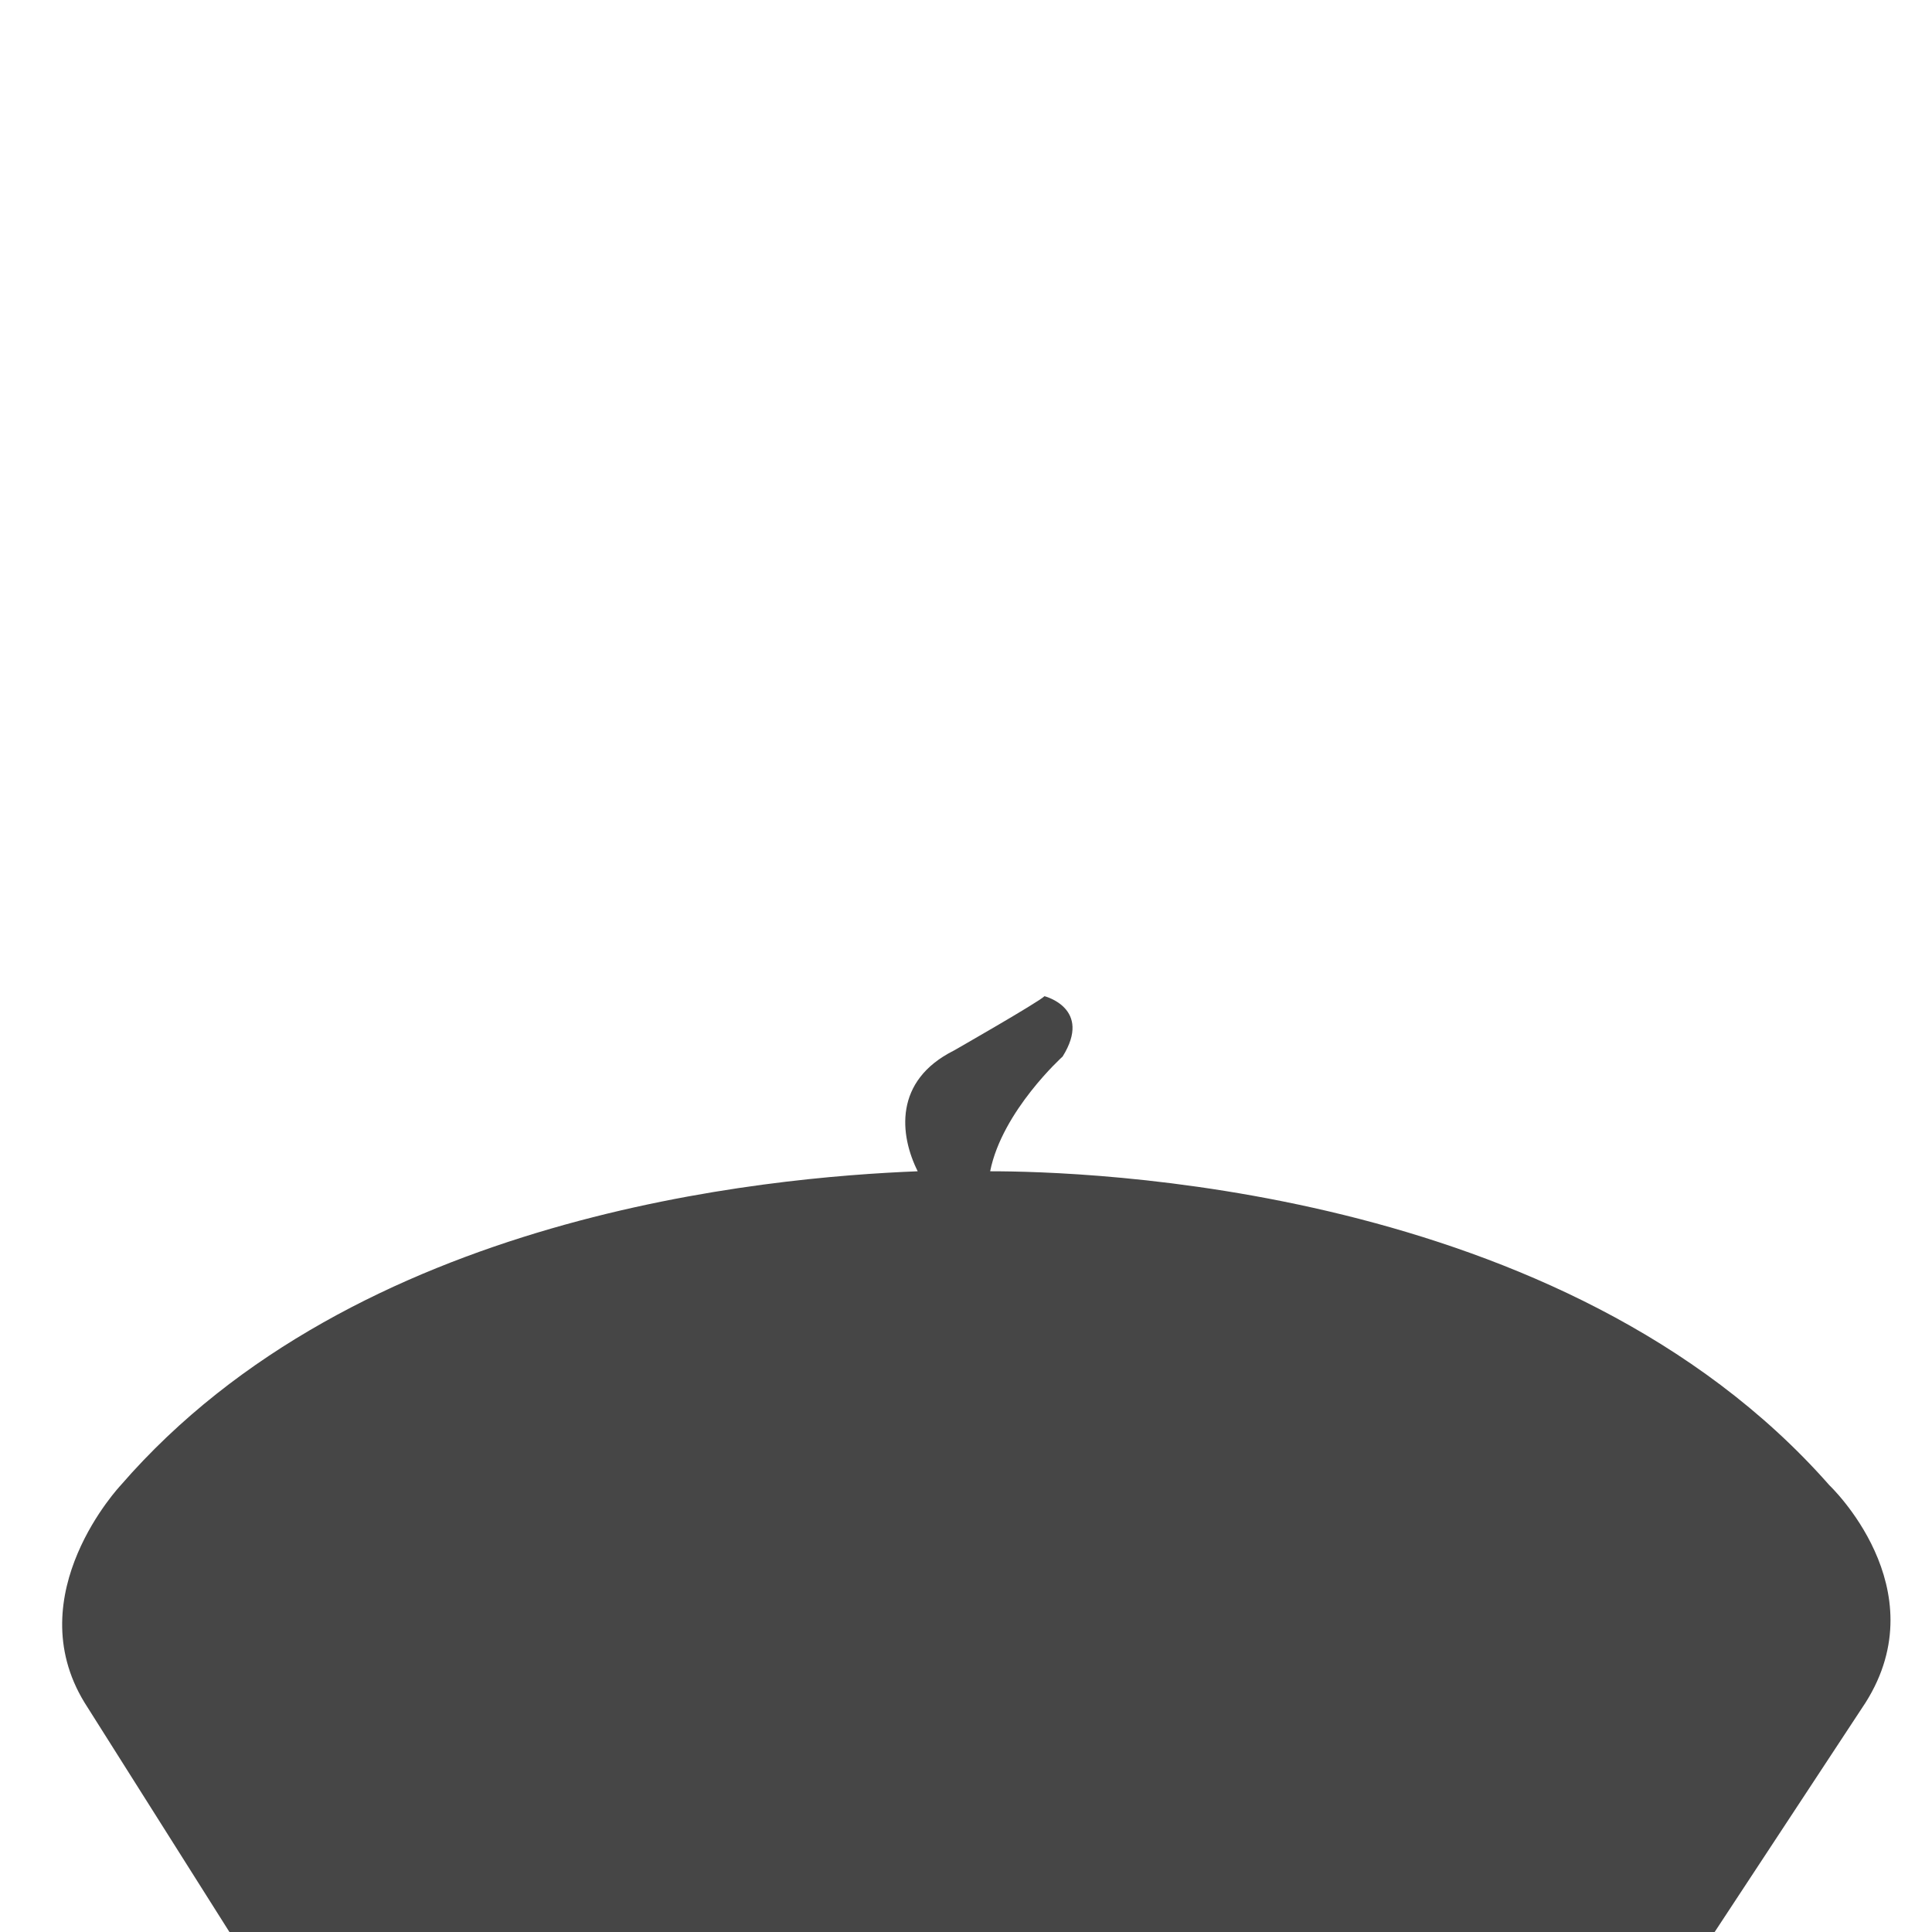 <?xml version="1.0" encoding="utf-8"?>
<!-- Generator: Adobe Illustrator 19.1.0, SVG Export Plug-In . SVG Version: 6.00 Build 0)  -->
<!DOCTYPE svg PUBLIC "-//W3C//DTD SVG 1.1//EN" "http://www.w3.org/Graphics/SVG/1.1/DTD/svg11.dtd">
<svg version="1.1" id="Layer_10" xmlns="http://www.w3.org/2000/svg" xmlns:xlink="http://www.w3.org/1999/xlink" x="0px" y="0px"
	 viewBox="0 0 32 32" enable-background="new 0 0 32 32" xml:space="preserve">
<path fill="#464646" d="M30.3,24.6c-4.4-5-12.4-5.2-13.9-5.2c0.2-1,1.2-1.9,1.2-1.9c0.5-0.8-0.3-1-0.3-1c-0.1,0.1-1.5,0.9-1.5,0.9
	c-1,0.5-0.9,1.4-0.6,2c-2.5,0.1-9.3,0.7-13.2,5.2c0,0-1.7,1.8-0.6,3.6L3.8,32h12.3h12.3l2.5-3.8C32.1,26.3,30.3,24.6,30.3,24.6z"/>
</svg>
